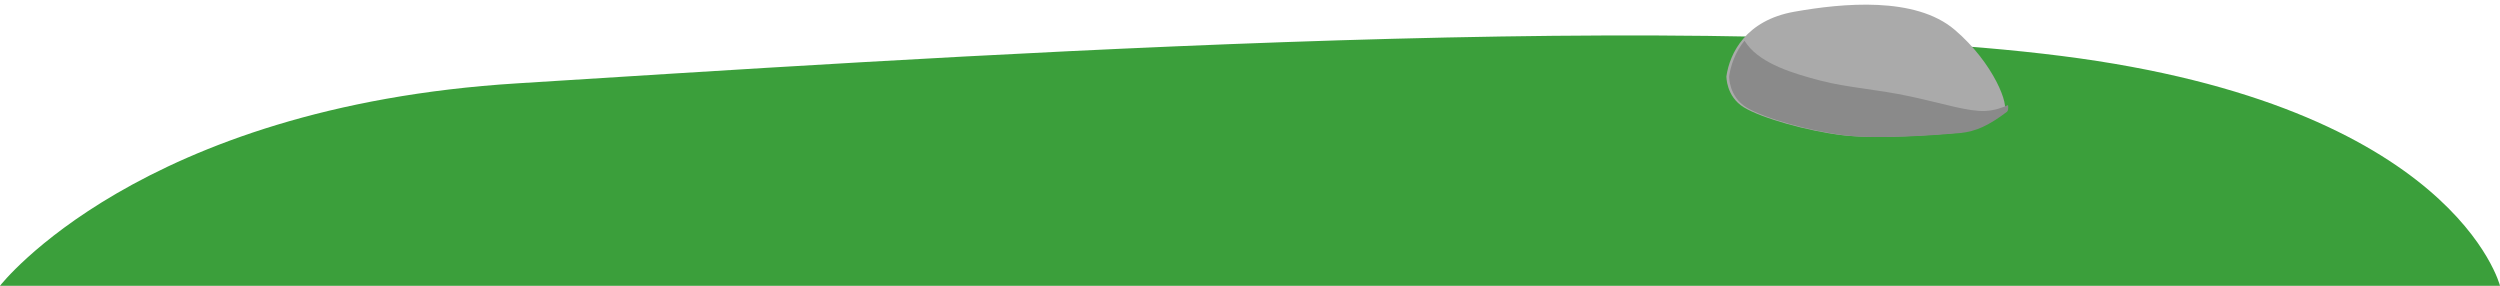 <?xml version="1.0" encoding="UTF-8" standalone="no"?>
<!-- Created with Inkscape (http://www.inkscape.org/) -->

<svg
   width="1920"
   height="219.47"
   viewBox="0 0 508 58.068"
   version="1.1"
   id="svg1389"
   inkscape:version="1.1.1 (3bf5ae0d25, 2021-09-20)"
   sodipodi:docname="ground.svg"
   xmlns:inkscape="http://www.inkscape.org/namespaces/inkscape"
   xmlns:sodipodi="http://sodipodi.sourceforge.net/DTD/sodipodi-0.dtd"
   xmlns="http://www.w3.org/2000/svg"
   xmlns:svg="http://www.w3.org/2000/svg">
  <sodipodi:namedview
     id="namedview1391"
     pagecolor="#ffffff"
     bordercolor="#999999"
     borderopacity="1"
     inkscape:pageshadow="0"
     inkscape:pageopacity="0"
     inkscape:pagecheckerboard="0"
     inkscape:document-units="mm"
     showgrid="false"
     units="px"
     inkscape:zoom="1.2810466"
     inkscape:cx="912.53511"
     inkscape:cy="60.887715"
     inkscape:window-width="3840"
     inkscape:window-height="2054"
     inkscape:window-x="-11"
     inkscape:window-y="-11"
     inkscape:window-maximized="1"
     inkscape:current-layer="layer1"
     inkscape:snap-global="false" />
  <defs
     id="defs1386" />
  <g
     inkscape:label="Calque 1"
     inkscape:groupmode="layer"
     id="layer1">
    <path
       style="fill:#3b9f3b;fill-opacity:1;stroke:none;stroke-width:0.265px;stroke-linecap:butt;stroke-linejoin:miter;stroke-opacity:1"
       d="m 0,58.068 c 0,0 28.217,-36.365 105.119,-41.134 76.902,-4.769 233.886,-15.698 313.769,-5.564 79.883,10.134 89.112,46.698 89.112,46.698"
       id="path24614" />
    <path
       style="fill:#aaaaaa;fill-opacity:1;stroke:none;stroke-width:0.218px;stroke-linecap:butt;stroke-linejoin:miter;stroke-opacity:1"
       d="m 350.806,15.501 c 0.681,-4.728 3.961,-11.372 13.799,-13.118 9.839,-1.746 24.575,-3.152 32.582,3.663 8.007,6.815 11.271,15.676 9.966,16.653 -3.609,2.702 -6.212,3.998 -9.583,4.302 -3.737,0.337 -16.227,1.32 -23.255,0.468 -7.027,-0.852 -16.355,-3.45 -19.975,-5.665 -3.62,-2.215 -3.535,-6.303 -3.535,-6.303 z"
       id="path14309"
       sodipodi:nodetypes="cssssssc" />
    <path
       id="path3986"
       style="fill:#8a8a8a;stroke:none;stroke-width:1px;stroke-linecap:butt;stroke-linejoin:miter;stroke-opacity:1;fill-opacity:1"
       d="M 1337.631 31.197 C 1330.491 40.139 1327.094 50.167 1325.881 58.586 C 1325.881 58.586 1325.559 74.038 1339.242 82.408 C 1352.925 90.779 1388.178 100.599 1414.738 103.818 C 1441.299 107.038 1488.508 103.322 1502.631 102.049 C 1515.371 100.9 1525.211 96 1538.85 85.789 C 1539.804 85.075 1540.103 83.234 1539.76 80.561 C 1535.616 82.501 1529.362 84.76 1522.193 85.086 C 1509.313 85.671 1490.969 79.622 1464.818 73.963 C 1438.668 68.303 1417.199 67.328 1396.123 61.863 C 1375.046 56.399 1350.848 48.984 1339.725 34.152 C 1338.908 33.064 1338.223 32.089 1337.631 31.197 z "
       transform="scale(0.265)" />
  </g>
</svg>
